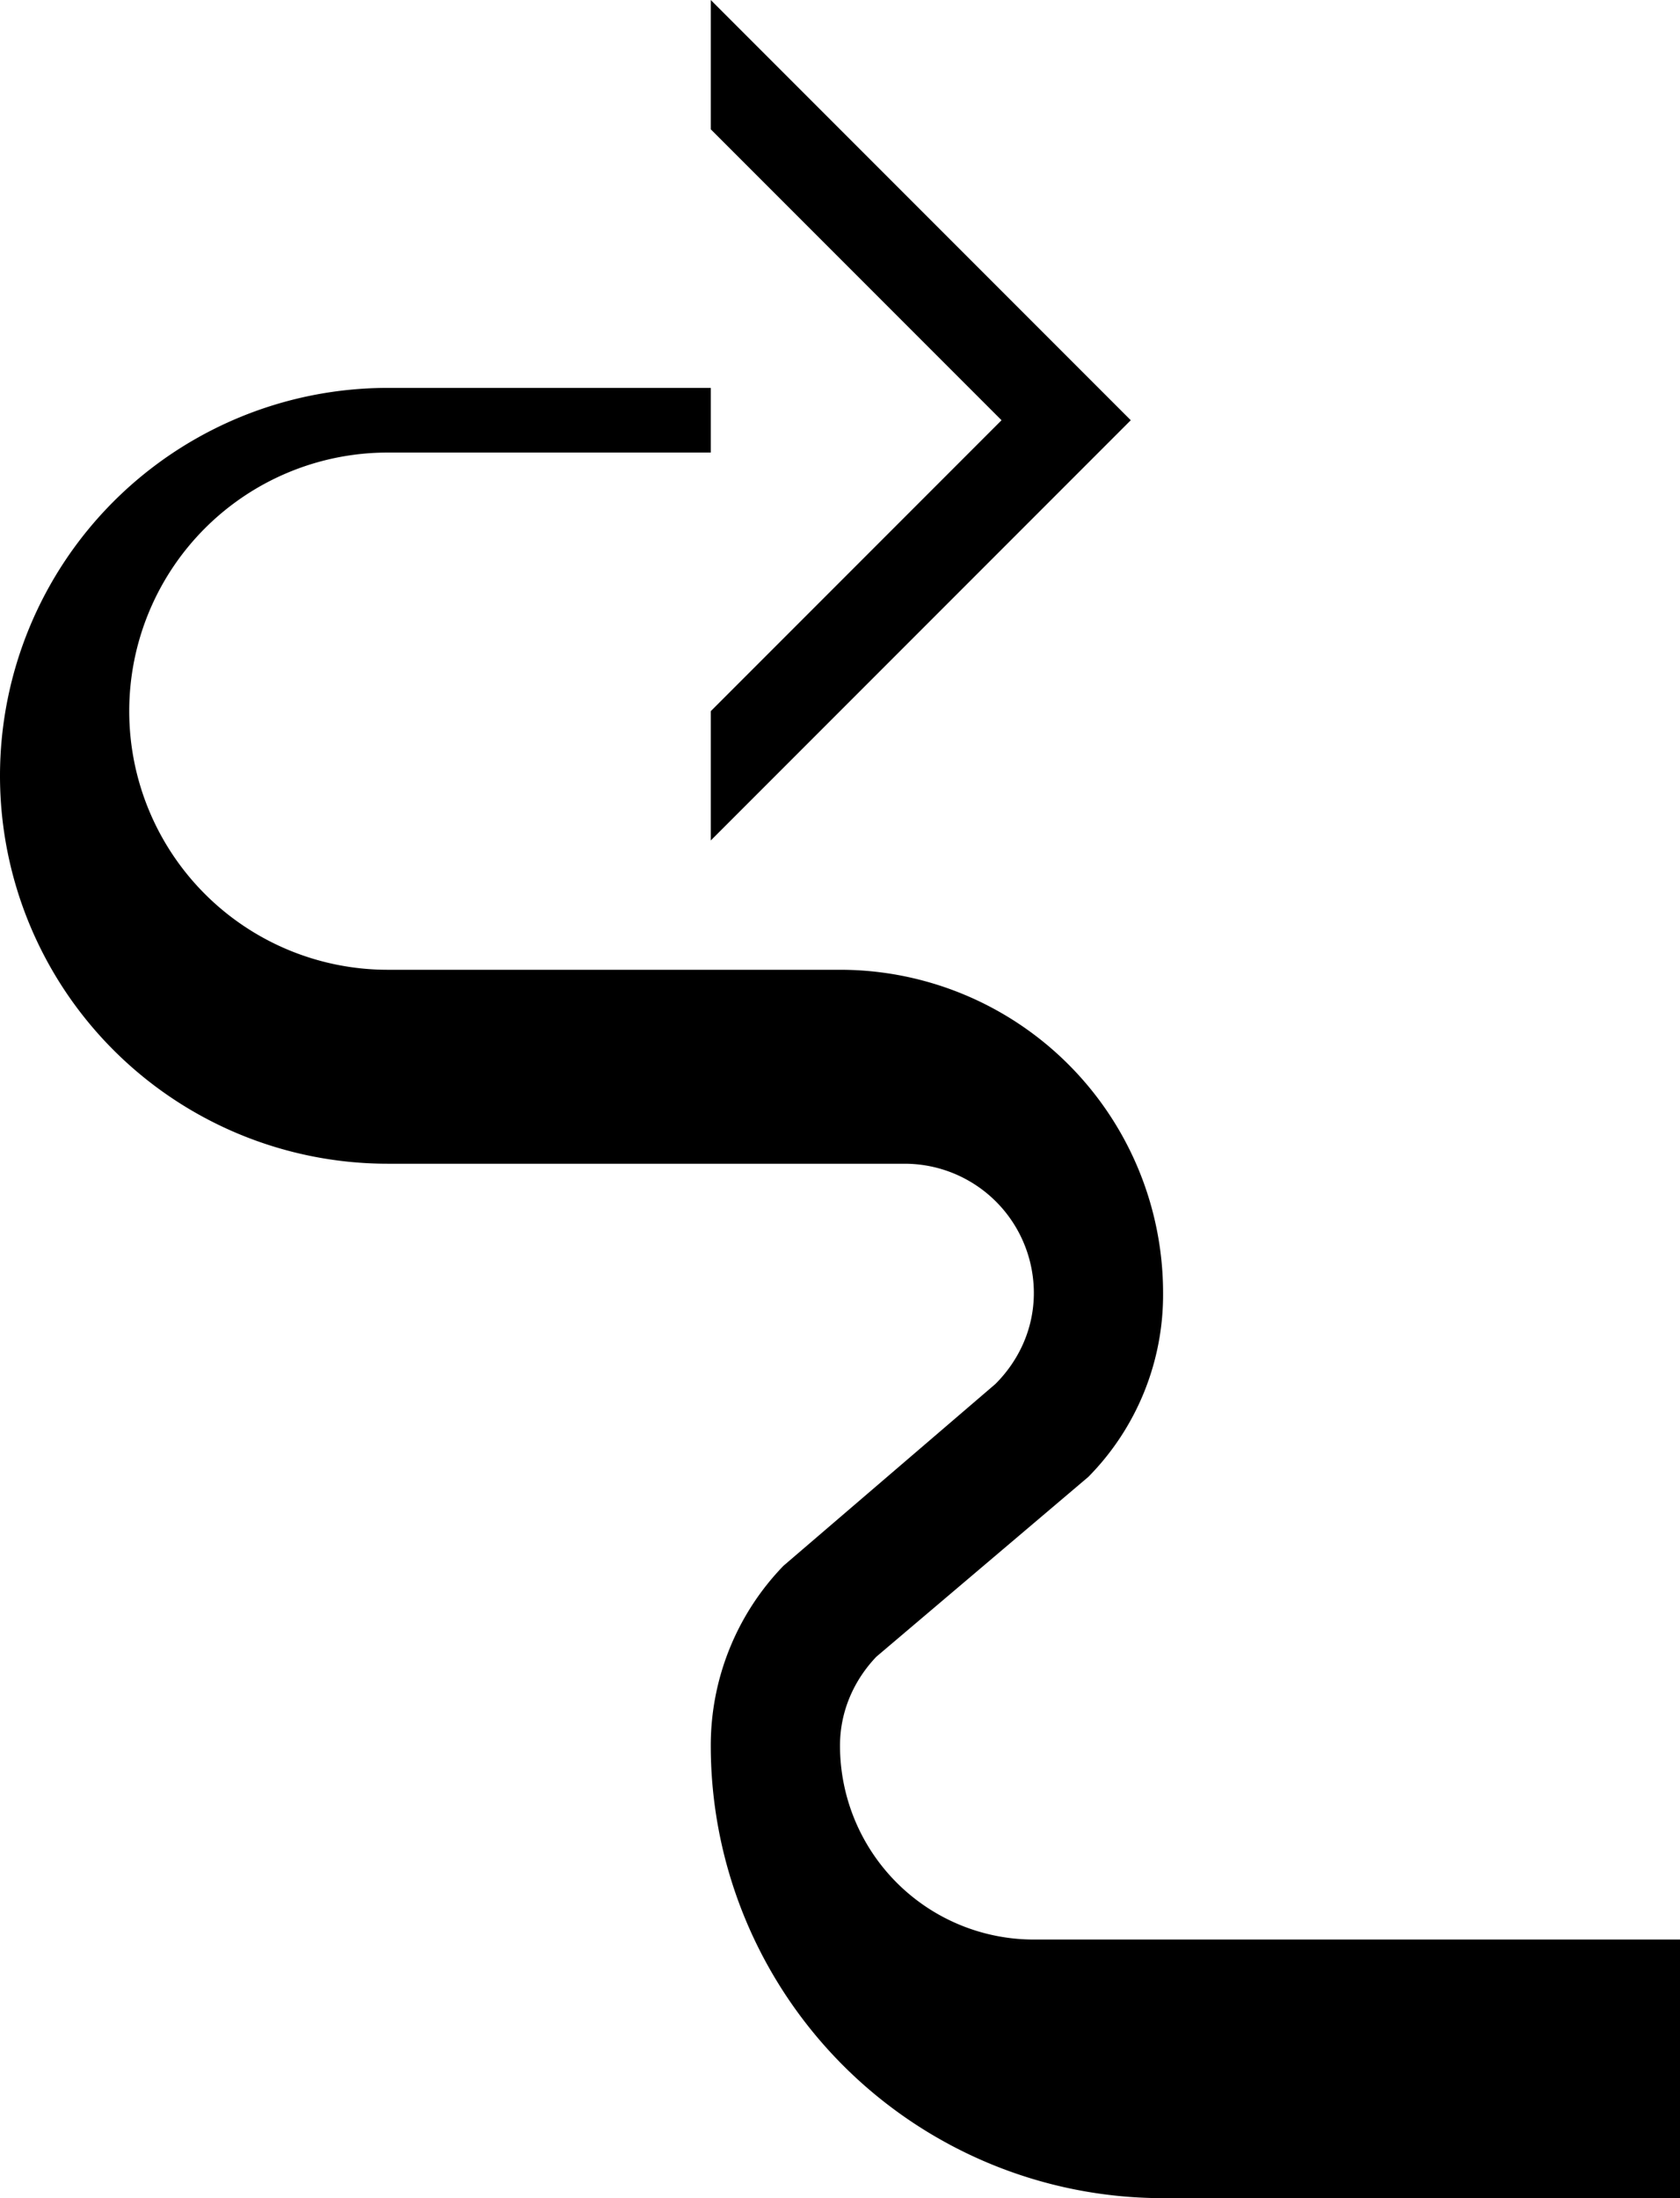 <svg xmlns="http://www.w3.org/2000/svg" version="1.0" width="26" height="34"><path d="M11 0l6.5 6.5L11 13v-2l4.5-4.5L11 2V0z"/><path d="M6 6a6 6 0 0 0 0 12h8a2 2 0 0 1 2 2c0 .552-.232 1.044-.594 1.406l-3.281 2.813A3.994 3.994 0 0 0 11 27a7 7 0 0 0 7 7h8v-4H16a3 3 0 0 1-3-3c0-.536.22-1.016.563-1.375l3.28-2.781A4.01 4.01 0 0 0 18 20a5 5 0 0 0-5-5H6a4 4 0 1 1 0-8h5V6H6z"/></svg>